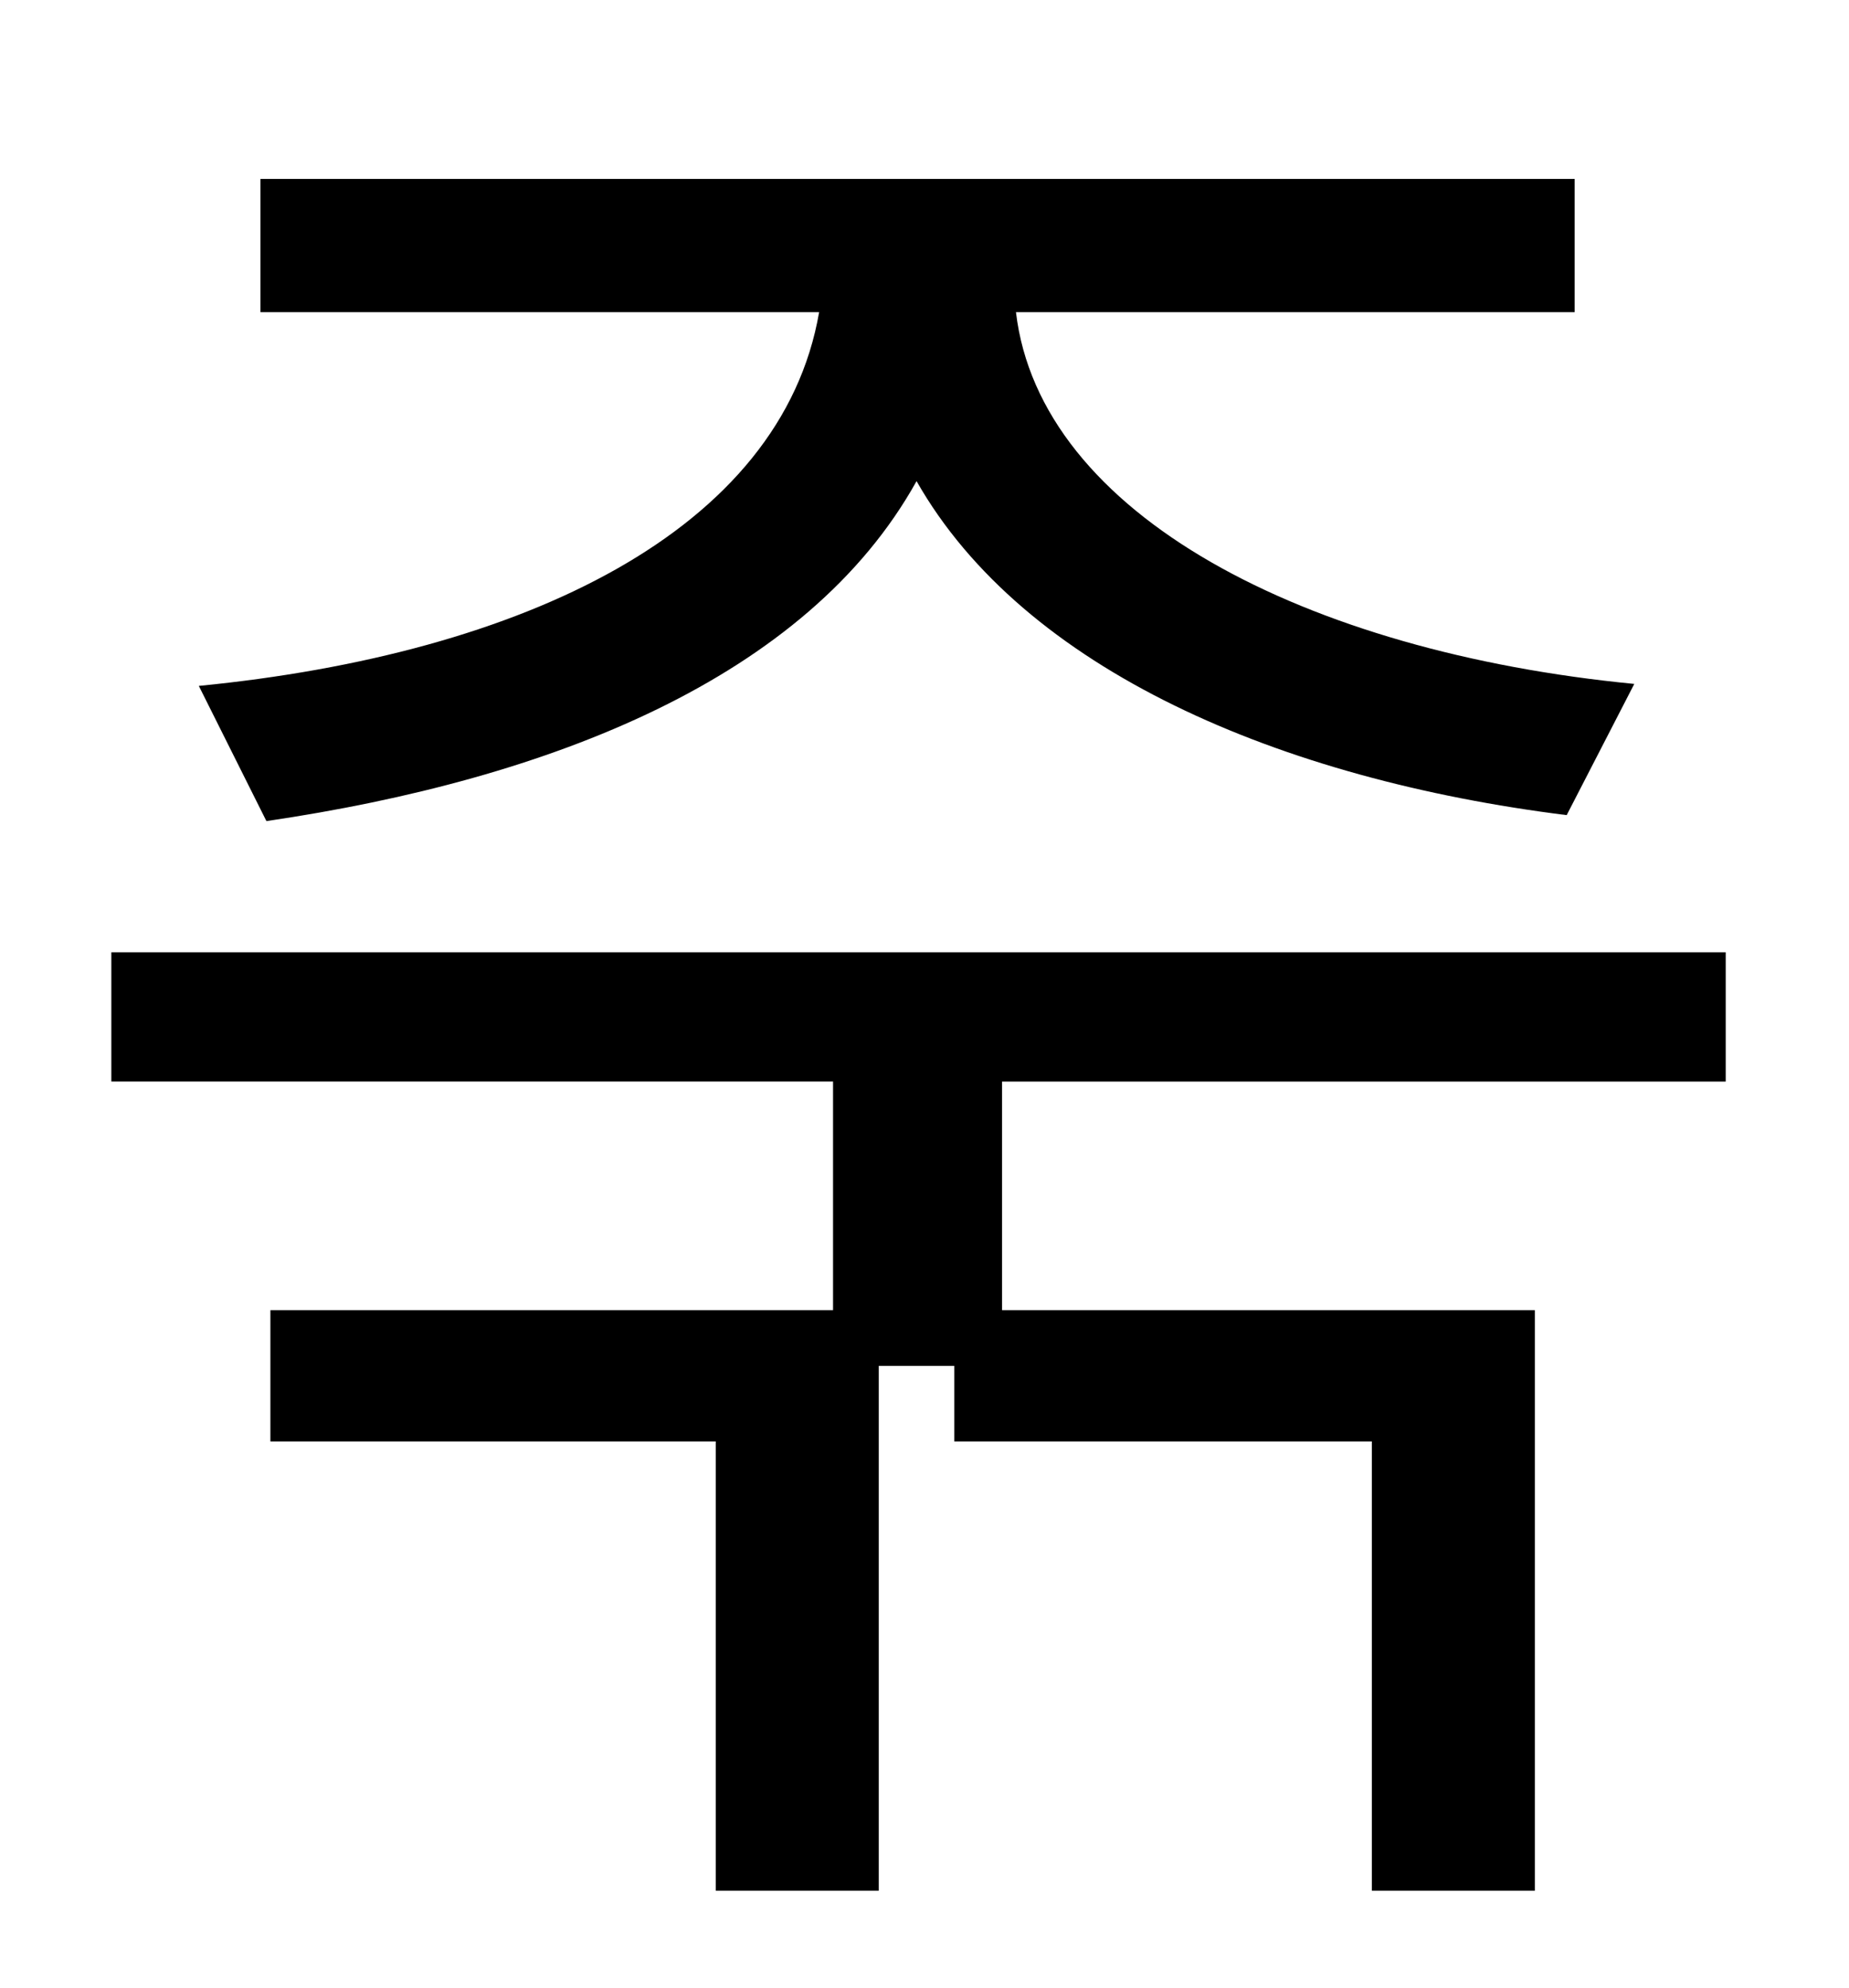 <?xml version="1.0" standalone="no"?>
<!DOCTYPE svg PUBLIC "-//W3C//DTD SVG 1.1//EN" "http://www.w3.org/Graphics/SVG/1.1/DTD/svg11.dtd" >
<svg xmlns="http://www.w3.org/2000/svg" xmlns:xlink="http://www.w3.org/1999/xlink" version="1.1" viewBox="-10 0 930 1000">
   <path fill="currentColor"
d="M124 413l-34 -68c163 -16 293 -78 312 -188h-281v-67h661v67h-281c12 102 146 171 311 187l-34 66c-144 -18 -273 -73 -327 -168c-55 99 -184 150 -327 171zM858 544h-364v115h268v292h-82v-226h-210v-38h-38v264h-82v-226h-224v-66h283v-115h-363v-65h812v65z" />
</svg>
